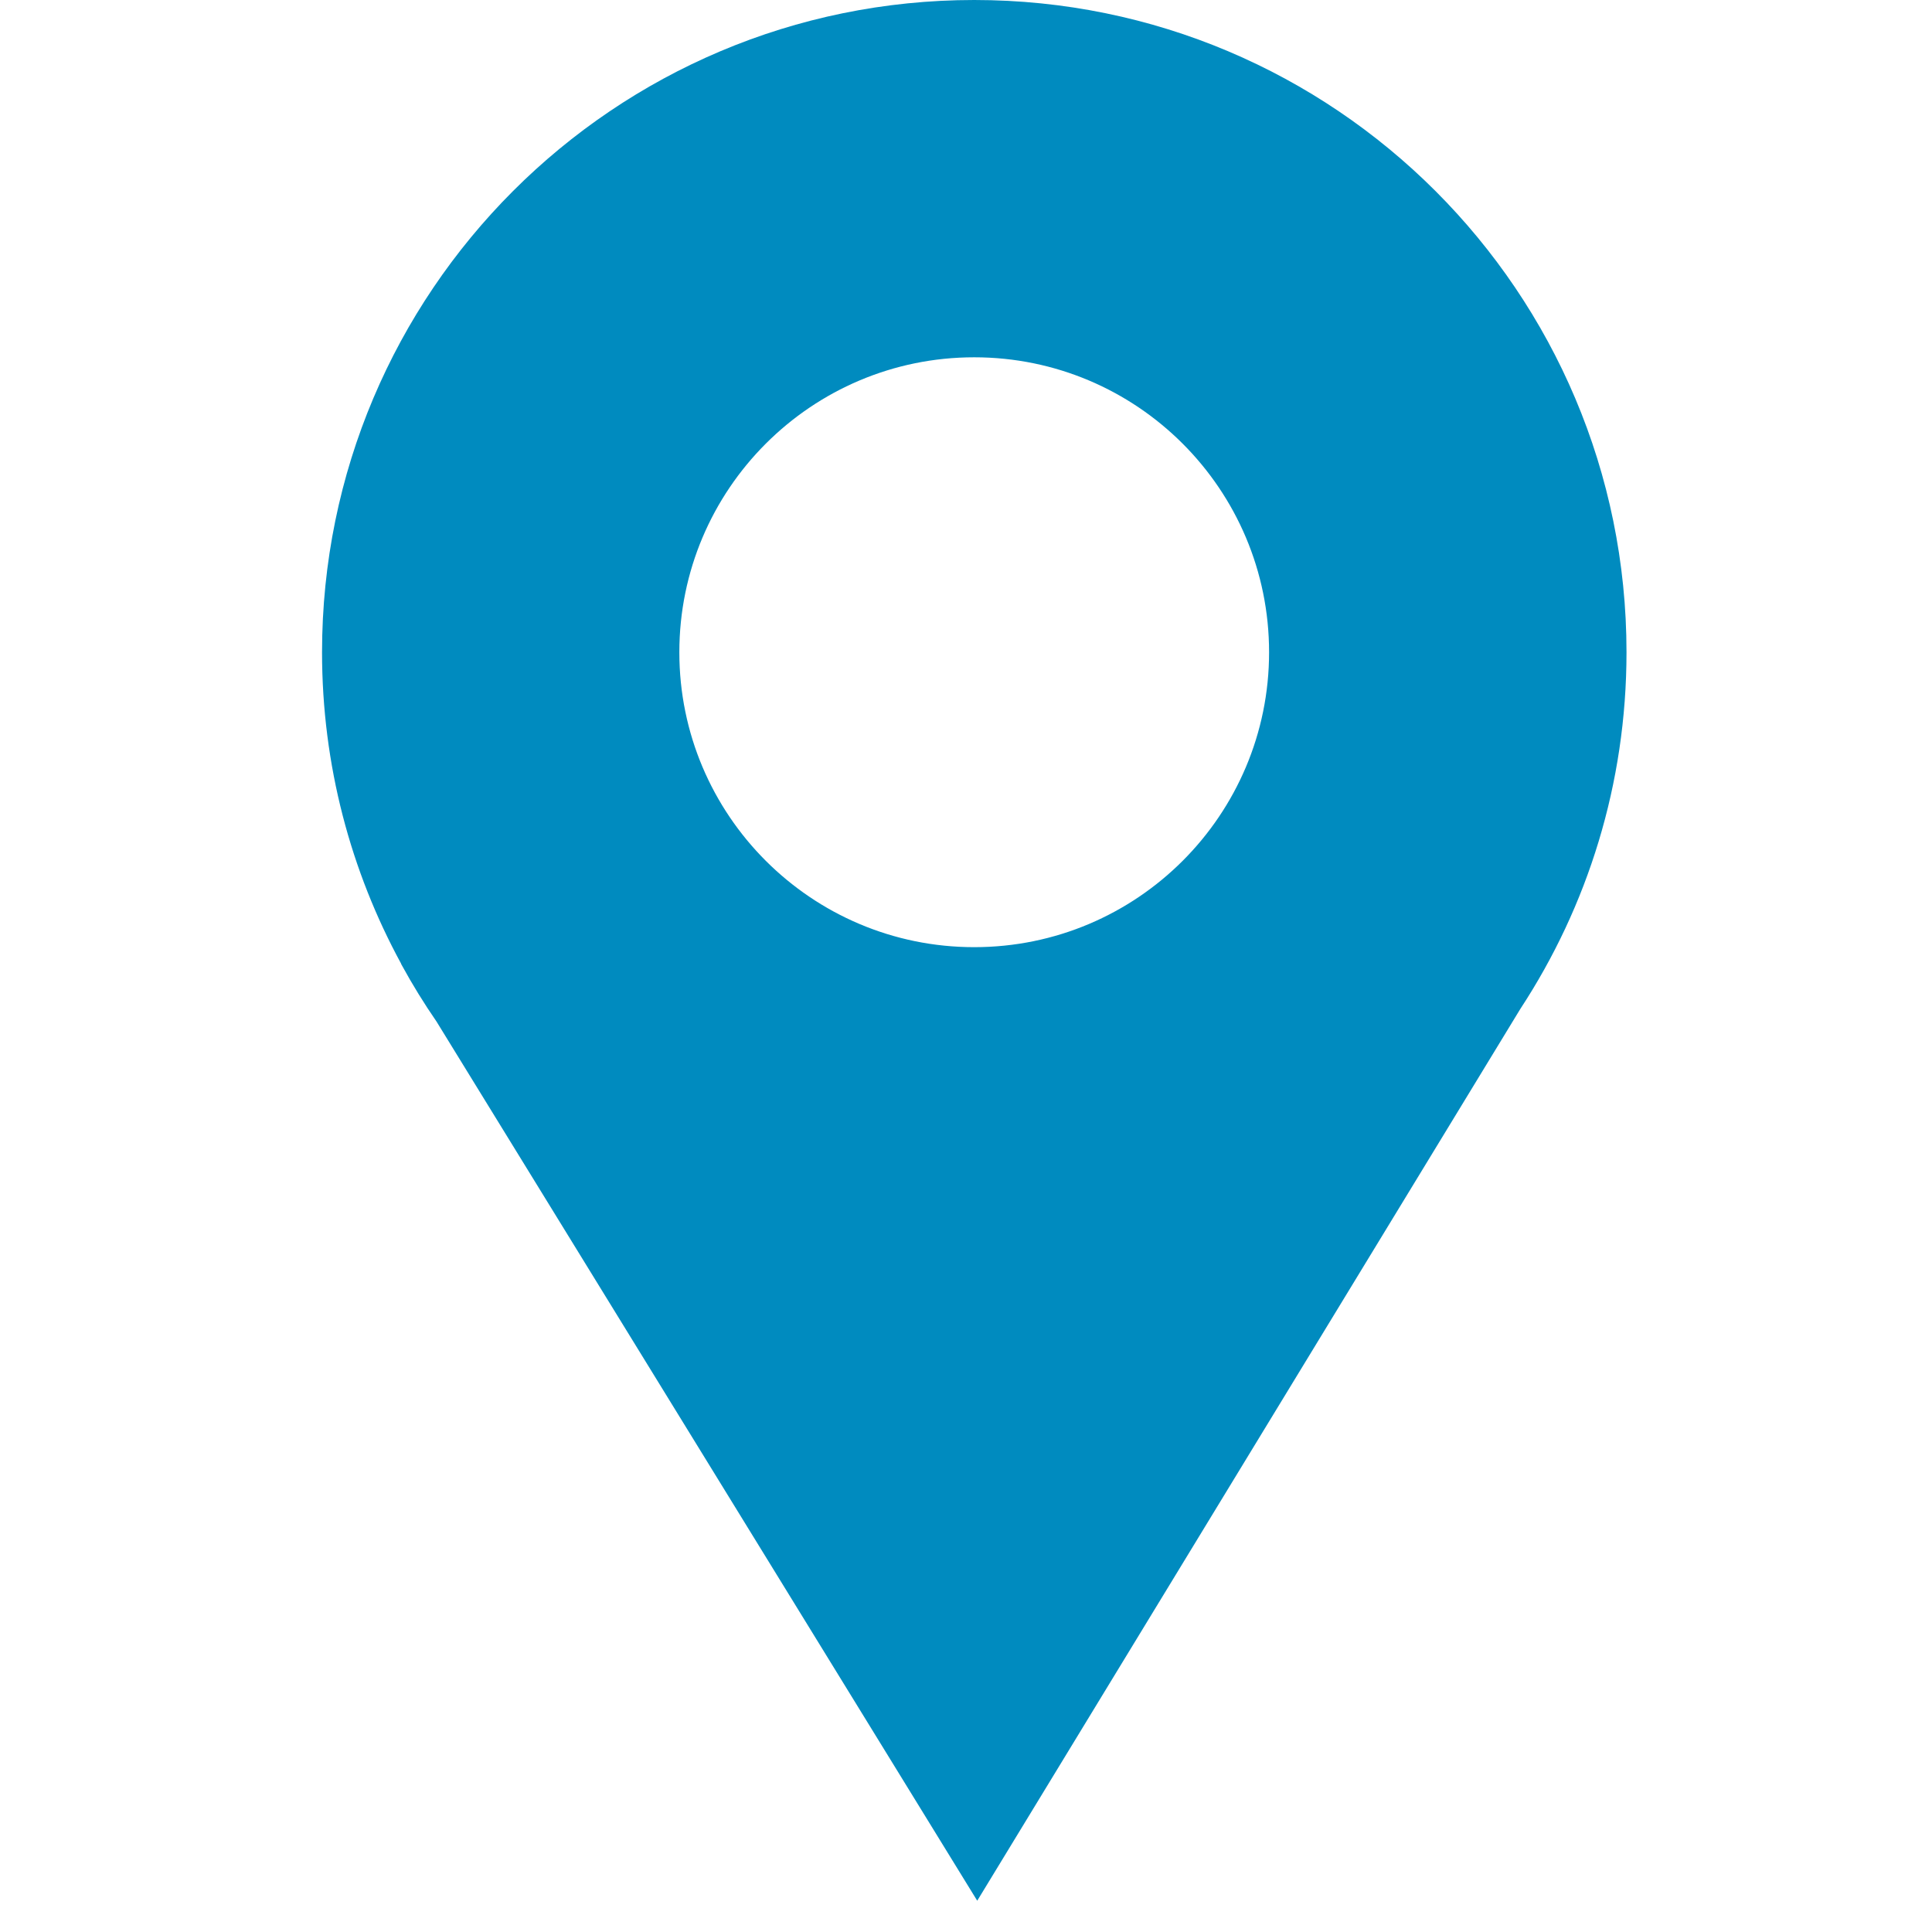 <?xml version="1.0" encoding="UTF-8"?>
<svg width="16px" height="16px" viewBox="0 0 16 16" version="1.1" xmlns="http://www.w3.org/2000/svg" xmlns:xlink="http://www.w3.org/1999/xlink">
    <title>ico-pin</title>
    <defs>
        <path d="M8.068,2.959 C9.417,2.959 10.51,4.053 10.51,5.402 C10.51,6.75 9.417,7.844 8.068,7.844 C6.72,7.844 5.626,6.75 5.626,5.402 C5.626,4.053 6.72,2.959 8.068,2.959 M8.068,-5.68434189e-14 C11.052,-5.68434189e-14 13.47,2.418 13.47,5.402 C13.47,6.492 13.147,7.507 12.591,8.355 L8.093,15.741 L3.615,8.46 C3.511,8.309 3.416,8.155 3.328,7.994 L3.321,7.981 L3.322,7.981 C2.905,7.215 2.667,6.336 2.667,5.402 C2.667,2.418 5.085,-5.68434189e-14 8.068,-5.68434189e-14" id="path-1"></path>
    </defs>
    <g id="Icons" stroke="none" stroke-width="1" fill="none" fill-rule="evenodd">
        <g id="Dark" transform="translate(-222, -425)">
            <g id="ico-pin" transform="translate(222, 425)">
                <rect id="background-copy" fill-opacity="0" fill="#008BBF" fill-rule="nonzero" transform="translate(8, 8) rotate(90) translate(-8, -8) " x="0" y="0" width="16" height="16"></rect>
                <mask id="mask-2" fill="white">
                    <use xlink:href="#path-1"></use>
                </mask>
                <use id="Mask" fill="#008BBF" xlink:href="#path-1"></use>
            </g>
        </g>
    </g>
</svg>